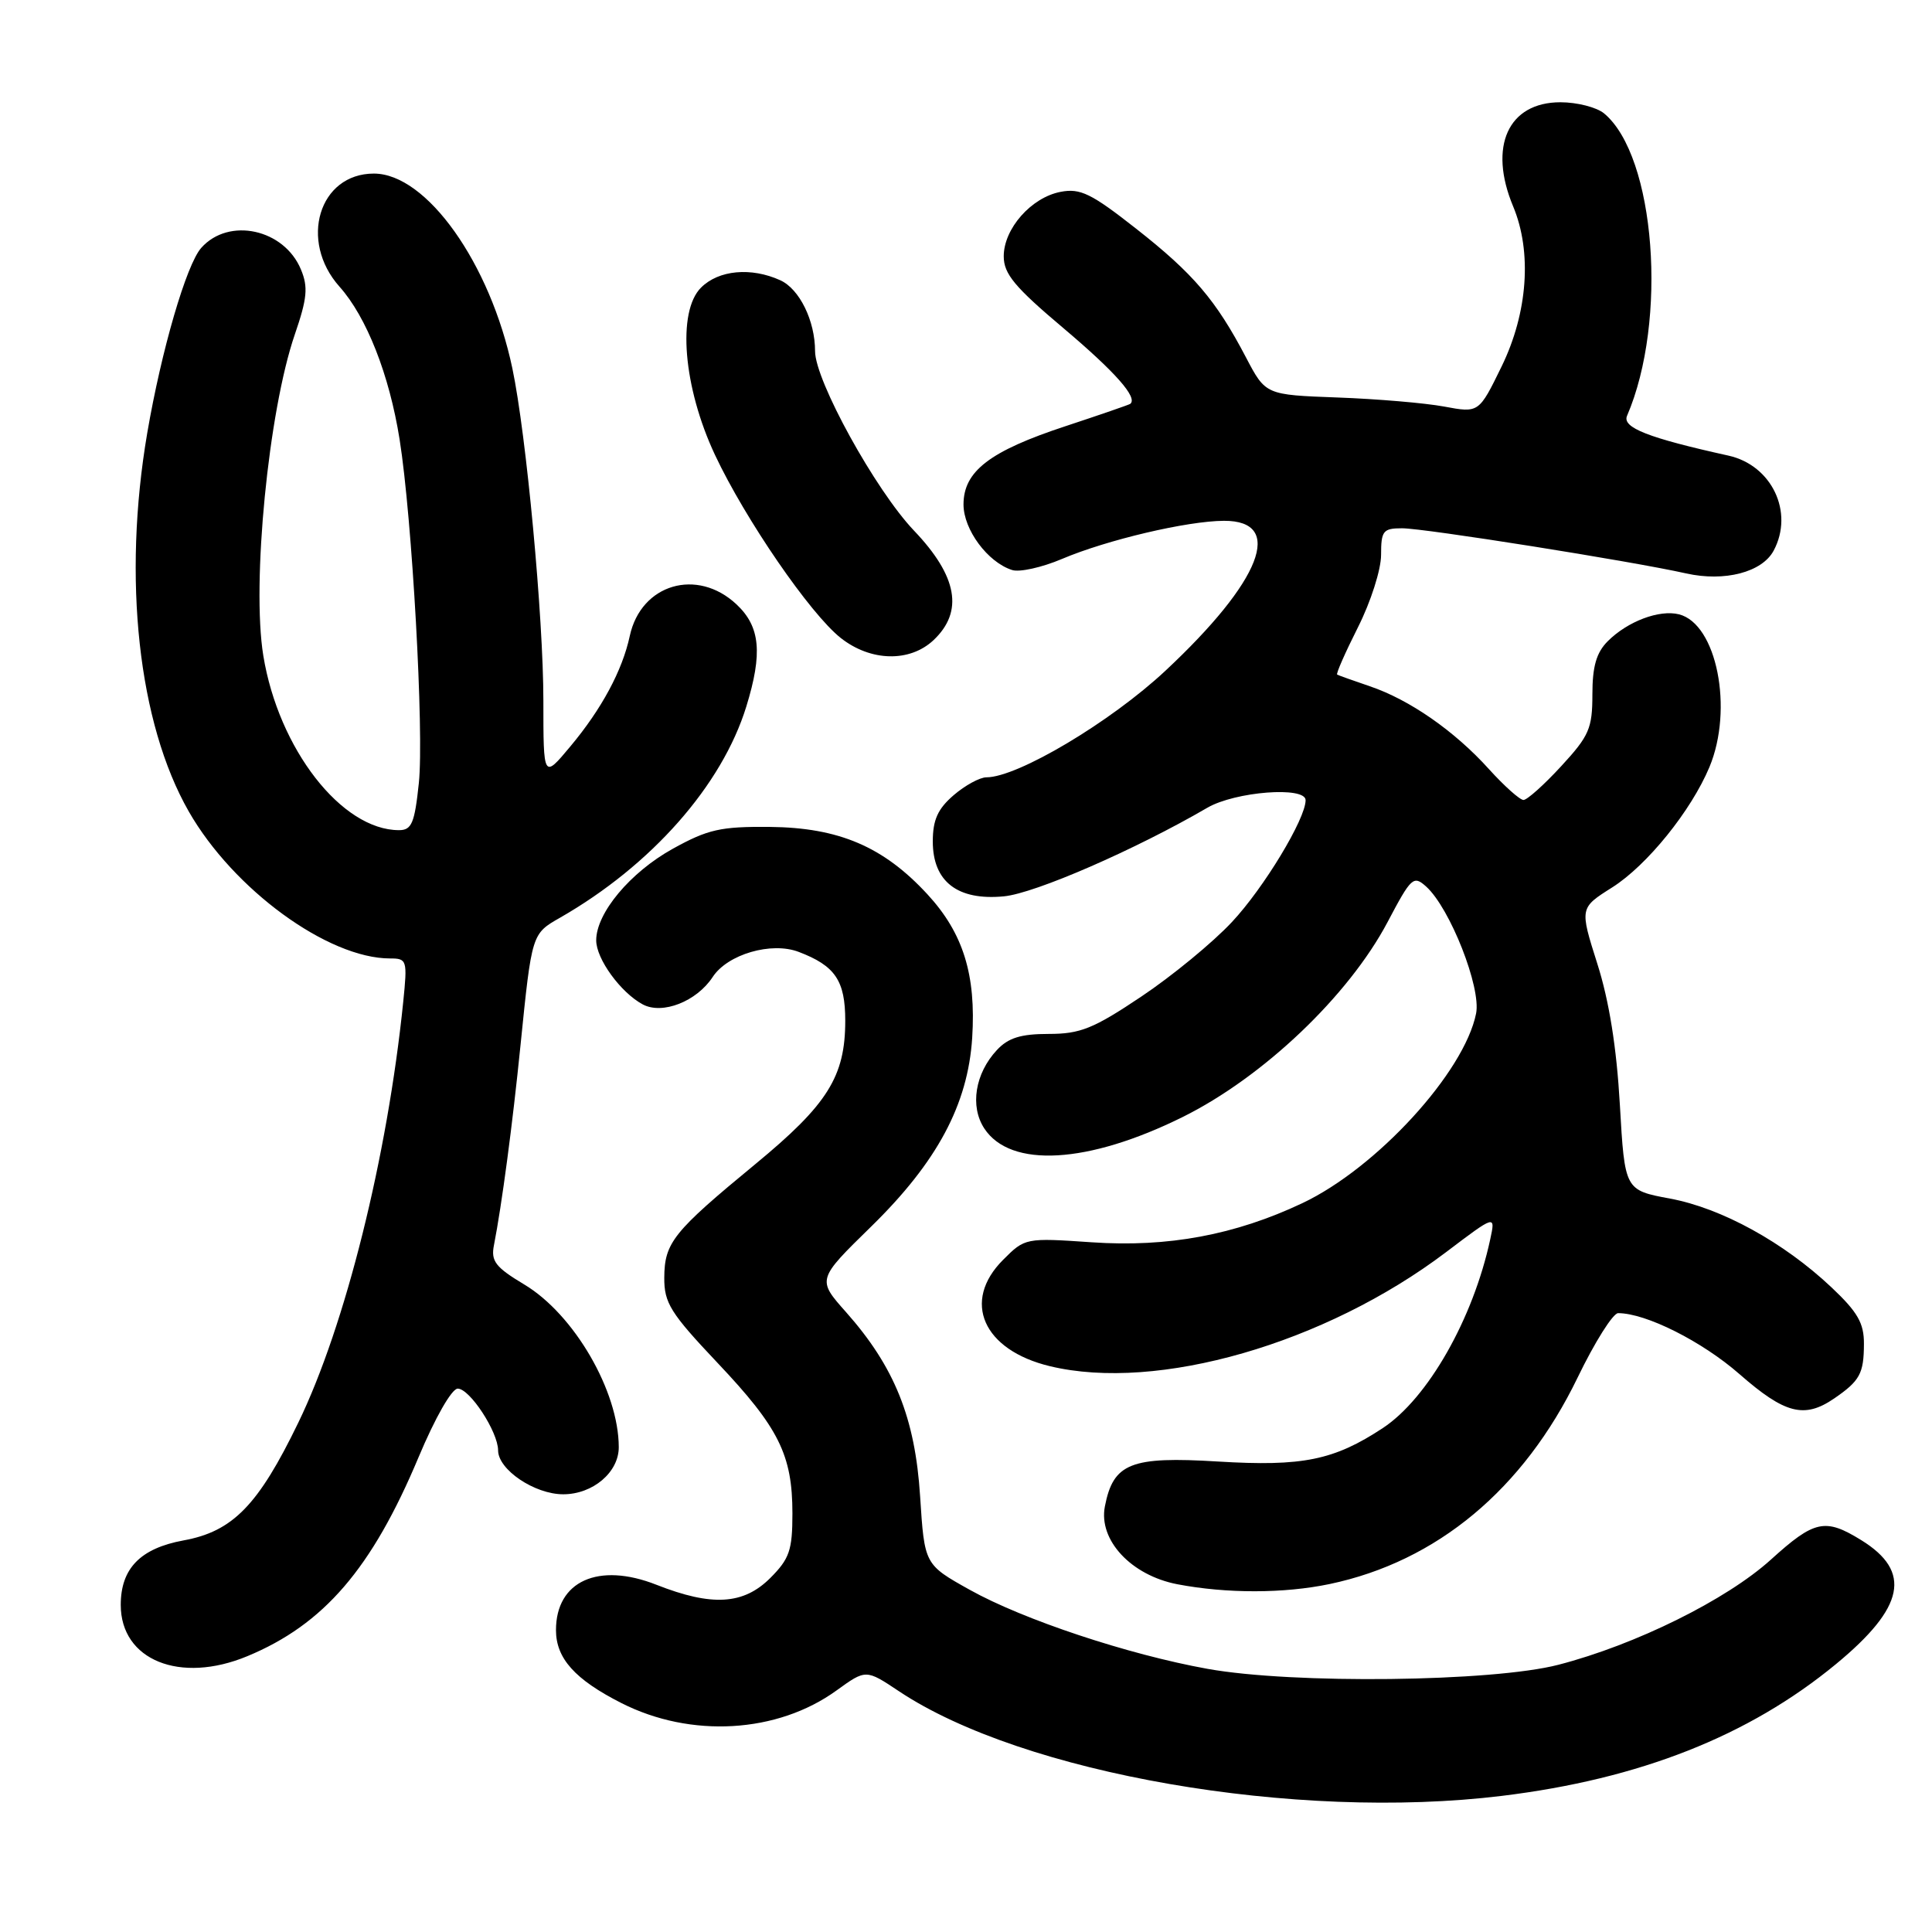 <?xml version="1.0" encoding="UTF-8" standalone="no"?>
<!DOCTYPE svg PUBLIC "-//W3C//DTD SVG 1.1//EN" "http://www.w3.org/Graphics/SVG/1.1/DTD/svg11.dtd" >
<svg xmlns="http://www.w3.org/2000/svg" xmlns:xlink="http://www.w3.org/1999/xlink" version="1.1" viewBox="0 0 256 256">
 <g >
 <path fill="currentColor"
d=" M 199.03 237.96 C 217.27 235.73 231.73 230.03 243.29 220.49 C 252.39 212.98 253.36 208.24 246.63 204.08 C 241.84 201.12 240.43 201.42 234.65 206.66 C 228.77 211.98 216.74 217.94 206.50 220.59 C 197.76 222.86 171.32 223.17 160.00 221.13 C 149.50 219.24 135.59 214.62 128.50 210.66 C 122.50 207.31 122.50 207.31 121.92 198.27 C 121.26 187.89 118.53 181.11 112.11 173.87 C 108.26 169.54 108.26 169.54 115.44 162.52 C 124.18 153.97 128.25 146.36 128.82 137.53 C 129.35 129.16 127.63 123.64 122.89 118.50 C 117.07 112.19 111.16 109.66 102.00 109.57 C 95.48 109.51 93.80 109.89 89.14 112.47 C 83.51 115.59 79.00 120.98 79.00 124.60 C 79.00 127.06 82.24 131.52 85.17 133.09 C 87.77 134.48 92.31 132.70 94.44 129.45 C 96.41 126.44 102.22 124.75 105.83 126.13 C 110.67 127.97 112.00 129.94 112.00 135.25 C 112.00 142.64 109.67 146.35 100.10 154.24 C 89.20 163.22 88.05 164.65 88.02 169.30 C 88.00 172.65 88.84 173.99 95.05 180.56 C 103.20 189.17 105.00 192.78 105.00 200.54 C 105.00 205.41 104.61 206.54 102.08 209.08 C 98.52 212.64 94.34 212.89 86.98 209.99 C 79.29 206.96 73.67 209.50 73.67 216.00 C 73.67 219.74 76.18 222.54 82.33 225.66 C 91.55 230.34 103.01 229.67 110.85 223.99 C 114.74 221.18 114.74 221.18 119.12 224.10 C 135.54 235.04 171.67 241.31 199.03 237.96 Z  M 32.78 219.45 C 42.92 215.24 49.27 207.85 55.47 193.07 C 57.65 187.87 59.86 184.00 60.65 184.00 C 62.25 184.00 65.99 189.72 66.00 192.18 C 66.00 194.74 70.84 198.00 74.63 198.00 C 78.56 198.00 82.00 195.08 81.99 191.75 C 81.98 184.33 76.07 174.16 69.48 170.21 C 65.66 167.92 65.03 167.11 65.45 165.00 C 66.49 159.68 67.91 149.04 68.97 138.50 C 70.47 123.69 70.46 123.74 74.21 121.60 C 86.32 114.66 95.66 104.08 98.89 93.62 C 101.07 86.55 100.74 83.04 97.60 80.09 C 92.38 75.19 84.94 77.38 83.45 84.26 C 82.47 88.84 79.72 93.95 75.57 98.91 C 72.00 103.19 72.00 103.19 72.00 92.84 C 72.00 81.82 69.74 57.60 67.89 48.81 C 64.96 34.88 56.52 23.00 49.54 23.00 C 42.27 23.00 39.57 31.92 44.99 37.99 C 48.58 42.01 51.59 49.67 52.95 58.23 C 54.61 68.65 56.20 97.08 55.50 103.75 C 54.94 109.08 54.55 110.00 52.87 110.00 C 45.28 110.00 36.91 99.24 34.89 86.88 C 33.33 77.33 35.57 54.47 39.07 44.30 C 40.70 39.55 40.85 38.04 39.88 35.72 C 37.66 30.34 30.32 28.74 26.67 32.84 C 24.70 35.05 21.39 46.40 19.51 57.38 C 16.22 76.69 18.32 95.82 25.01 107.52 C 30.92 117.85 43.45 127.00 51.69 127.00 C 53.93 127.00 53.99 127.23 53.43 132.75 C 51.33 153.31 45.76 175.65 39.53 188.50 C 34.23 199.45 30.85 202.92 24.33 204.11 C 18.60 205.16 16.00 207.83 16.00 212.66 C 16.00 219.98 23.86 223.16 32.78 219.45 Z  M 176.20 209.89 C 190.40 206.90 201.87 197.35 209.04 182.54 C 211.31 177.84 213.73 174.00 214.41 174.00 C 218.09 174.00 225.52 177.73 230.48 182.07 C 236.50 187.34 239.08 188.01 243.03 185.31 C 246.44 182.97 246.97 182.01 246.98 178.08 C 247.00 175.33 246.15 173.85 242.68 170.58 C 236.36 164.62 228.13 160.09 221.29 158.82 C 215.29 157.70 215.29 157.70 214.64 146.38 C 214.21 138.81 213.22 132.61 211.65 127.69 C 209.31 120.31 209.31 120.31 213.62 117.59 C 218.25 114.66 224.08 107.44 226.51 101.64 C 229.72 93.94 227.48 82.66 222.47 81.40 C 219.87 80.75 215.67 82.33 213.04 84.96 C 211.53 86.47 211.00 88.30 211.00 92.02 C 211.00 96.52 210.57 97.51 206.87 101.52 C 204.60 103.99 202.35 106.00 201.87 106.00 C 201.39 106.00 199.33 104.16 197.30 101.92 C 192.75 96.87 186.77 92.71 181.50 90.93 C 179.30 90.18 177.36 89.49 177.18 89.39 C 177.01 89.28 178.25 86.47 179.93 83.13 C 181.63 79.77 183.00 75.48 183.00 73.53 C 183.00 70.34 183.26 70.00 185.78 70.00 C 188.77 70.00 216.15 74.35 223.42 75.98 C 228.51 77.12 233.49 75.83 235.02 72.96 C 237.74 67.87 234.77 61.64 229.02 60.37 C 218.39 58.02 214.92 56.66 215.59 55.10 C 221.02 42.51 219.35 20.65 212.54 15.02 C 211.55 14.21 208.96 13.55 206.77 13.55 C 199.84 13.55 197.18 19.40 200.50 27.35 C 203.02 33.38 202.44 41.43 198.98 48.54 C 195.96 54.73 195.96 54.73 191.35 53.87 C 188.82 53.40 182.46 52.86 177.22 52.67 C 167.70 52.32 167.70 52.32 165.10 47.36 C 161.12 39.76 158.12 36.25 150.54 30.30 C 144.60 25.63 143.14 24.92 140.54 25.42 C 136.65 26.16 133.00 30.30 133.00 33.96 C 133.00 36.29 134.44 38.03 140.93 43.50 C 147.78 49.29 150.79 52.69 149.77 53.51 C 149.62 53.63 145.76 54.96 141.19 56.47 C 131.14 59.78 127.67 62.44 127.67 66.85 C 127.67 70.18 130.88 74.51 134.11 75.53 C 135.09 75.85 138.06 75.19 140.70 74.07 C 146.68 71.53 157.31 69.03 162.18 69.01 C 170.28 68.98 167.15 76.99 154.41 88.89 C 147.14 95.68 134.84 103.00 130.70 103.00 C 129.83 103.00 127.87 104.07 126.36 105.37 C 124.26 107.18 123.60 108.64 123.60 111.50 C 123.60 116.82 126.89 119.36 133.02 118.77 C 137.14 118.38 150.47 112.57 159.98 107.03 C 163.68 104.88 173.00 104.16 173.00 106.03 C 173.00 108.50 167.46 117.67 163.23 122.18 C 160.70 124.89 155.30 129.33 151.23 132.05 C 144.89 136.30 143.14 137.00 138.96 137.00 C 135.26 137.00 133.59 137.52 132.09 139.14 C 129.20 142.24 128.50 146.59 130.42 149.52 C 133.89 154.82 144.16 154.23 156.71 148.01 C 167.38 142.72 178.69 131.96 183.86 122.18 C 187.00 116.23 187.29 115.96 188.98 117.48 C 192.14 120.34 196.28 130.86 195.59 134.29 C 194.03 142.08 182.42 154.77 172.56 159.43 C 163.65 163.64 154.75 165.30 144.67 164.61 C 135.90 164.01 135.81 164.03 132.92 166.93 C 127.40 172.44 130.25 178.90 139.13 181.03 C 153.37 184.45 175.58 178.05 191.62 165.91 C 198.17 160.95 198.17 160.95 197.46 164.23 C 195.19 174.76 189.20 185.28 183.24 189.22 C 176.76 193.49 172.60 194.34 161.40 193.66 C 149.83 192.95 147.51 193.87 146.40 199.62 C 145.54 204.08 149.89 208.74 156.00 209.92 C 162.53 211.17 170.14 211.16 176.20 209.89 Z  M 123.69 84.83 C 127.71 81.04 126.88 76.36 121.11 70.31 C 116.02 64.97 108.00 50.43 108.00 46.53 C 108.00 42.50 105.94 38.30 103.40 37.14 C 99.54 35.38 95.23 35.77 92.89 38.11 C 89.70 41.30 90.53 51.31 94.74 60.28 C 98.75 68.81 107.36 81.35 111.41 84.54 C 115.37 87.66 120.54 87.78 123.69 84.83 Z "/>
</g>
</svg>
